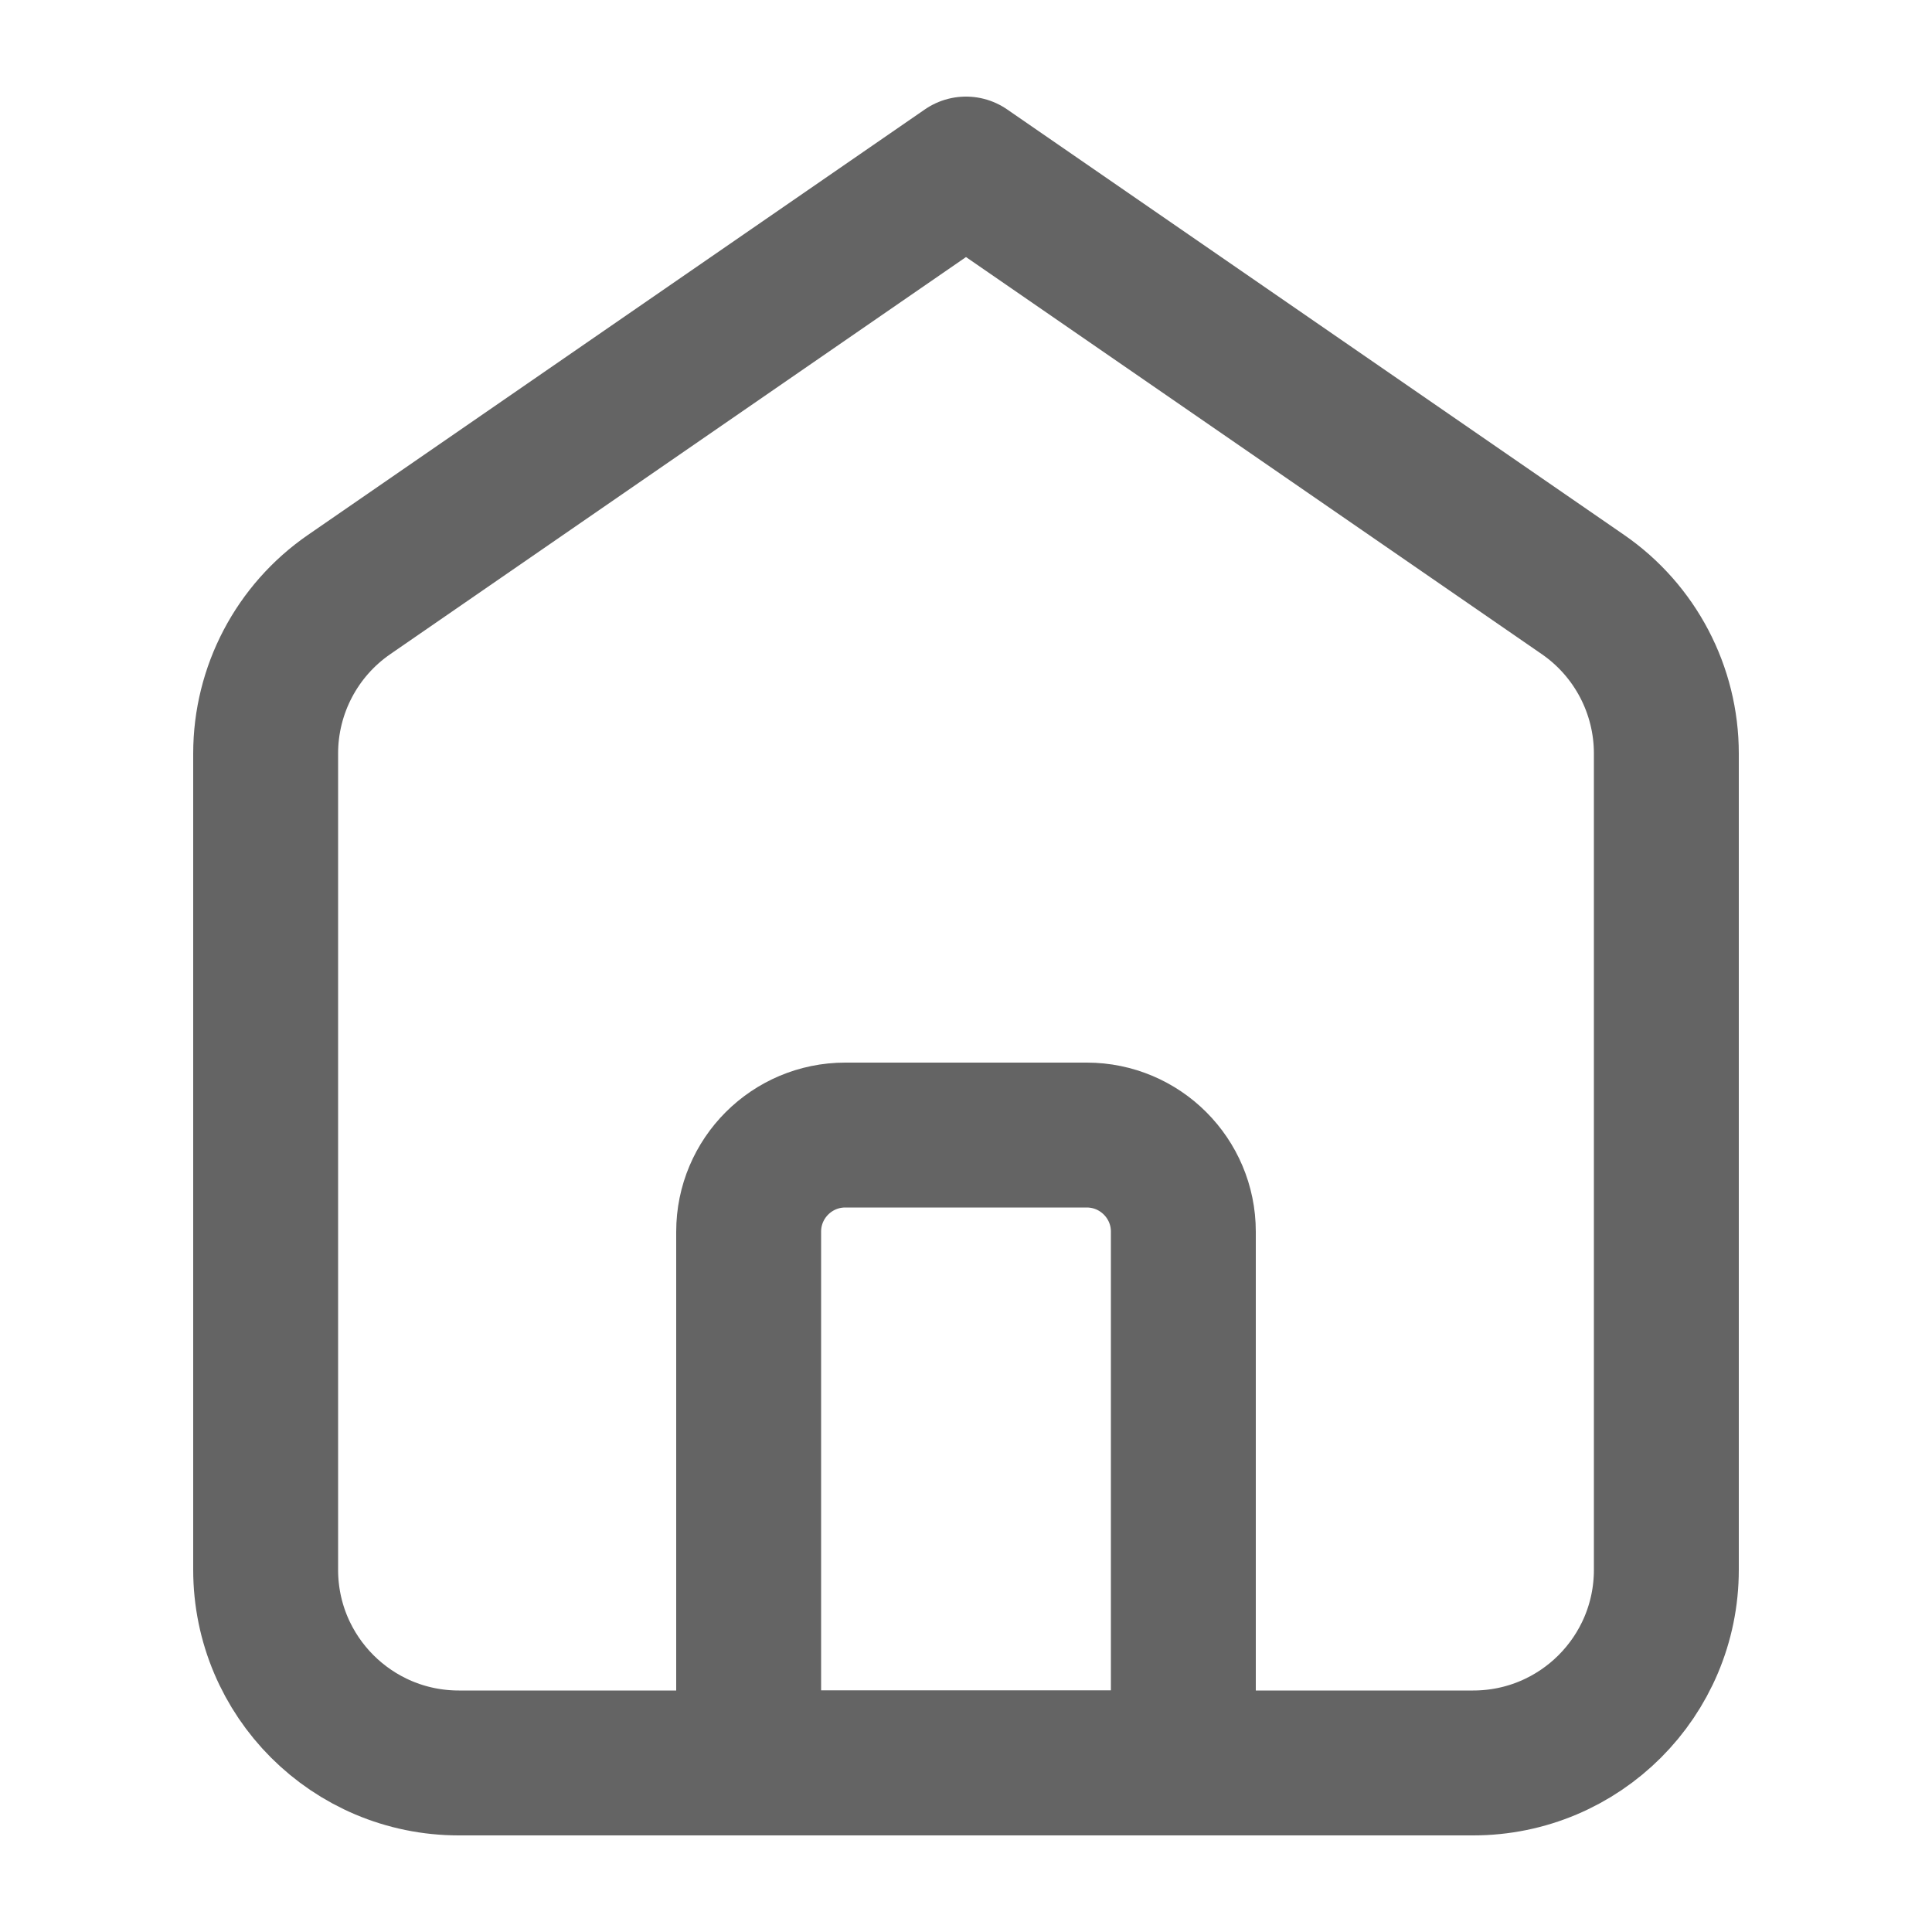<svg width="20" height="20" viewBox="0 0 20 20" fill="none" xmlns="http://www.w3.org/2000/svg">
<g id="Icon">
<g id="Icon_2">
<path d="M2.75 7.8C2.75 7.143 3.073 6.527 3.615 6.154L10 1.75L16.386 6.154C16.927 6.527 17.25 7.143 17.25 7.8V16.25C17.25 17.355 16.355 18.25 15.25 18.25H4.75C3.645 18.25 2.75 17.355 2.75 16.25V7.8Z" stroke="#646464" stroke-width="1.5" stroke-linejoin="round"/>
<path d="M7.75 12.75C7.75 12.198 8.198 11.75 8.75 11.75H11.25C11.802 11.75 12.25 12.198 12.25 12.75V18.25H7.75V12.75Z" stroke="#646464" stroke-width="1.5" stroke-linejoin="round"/>
</g>
</g>
</svg>
